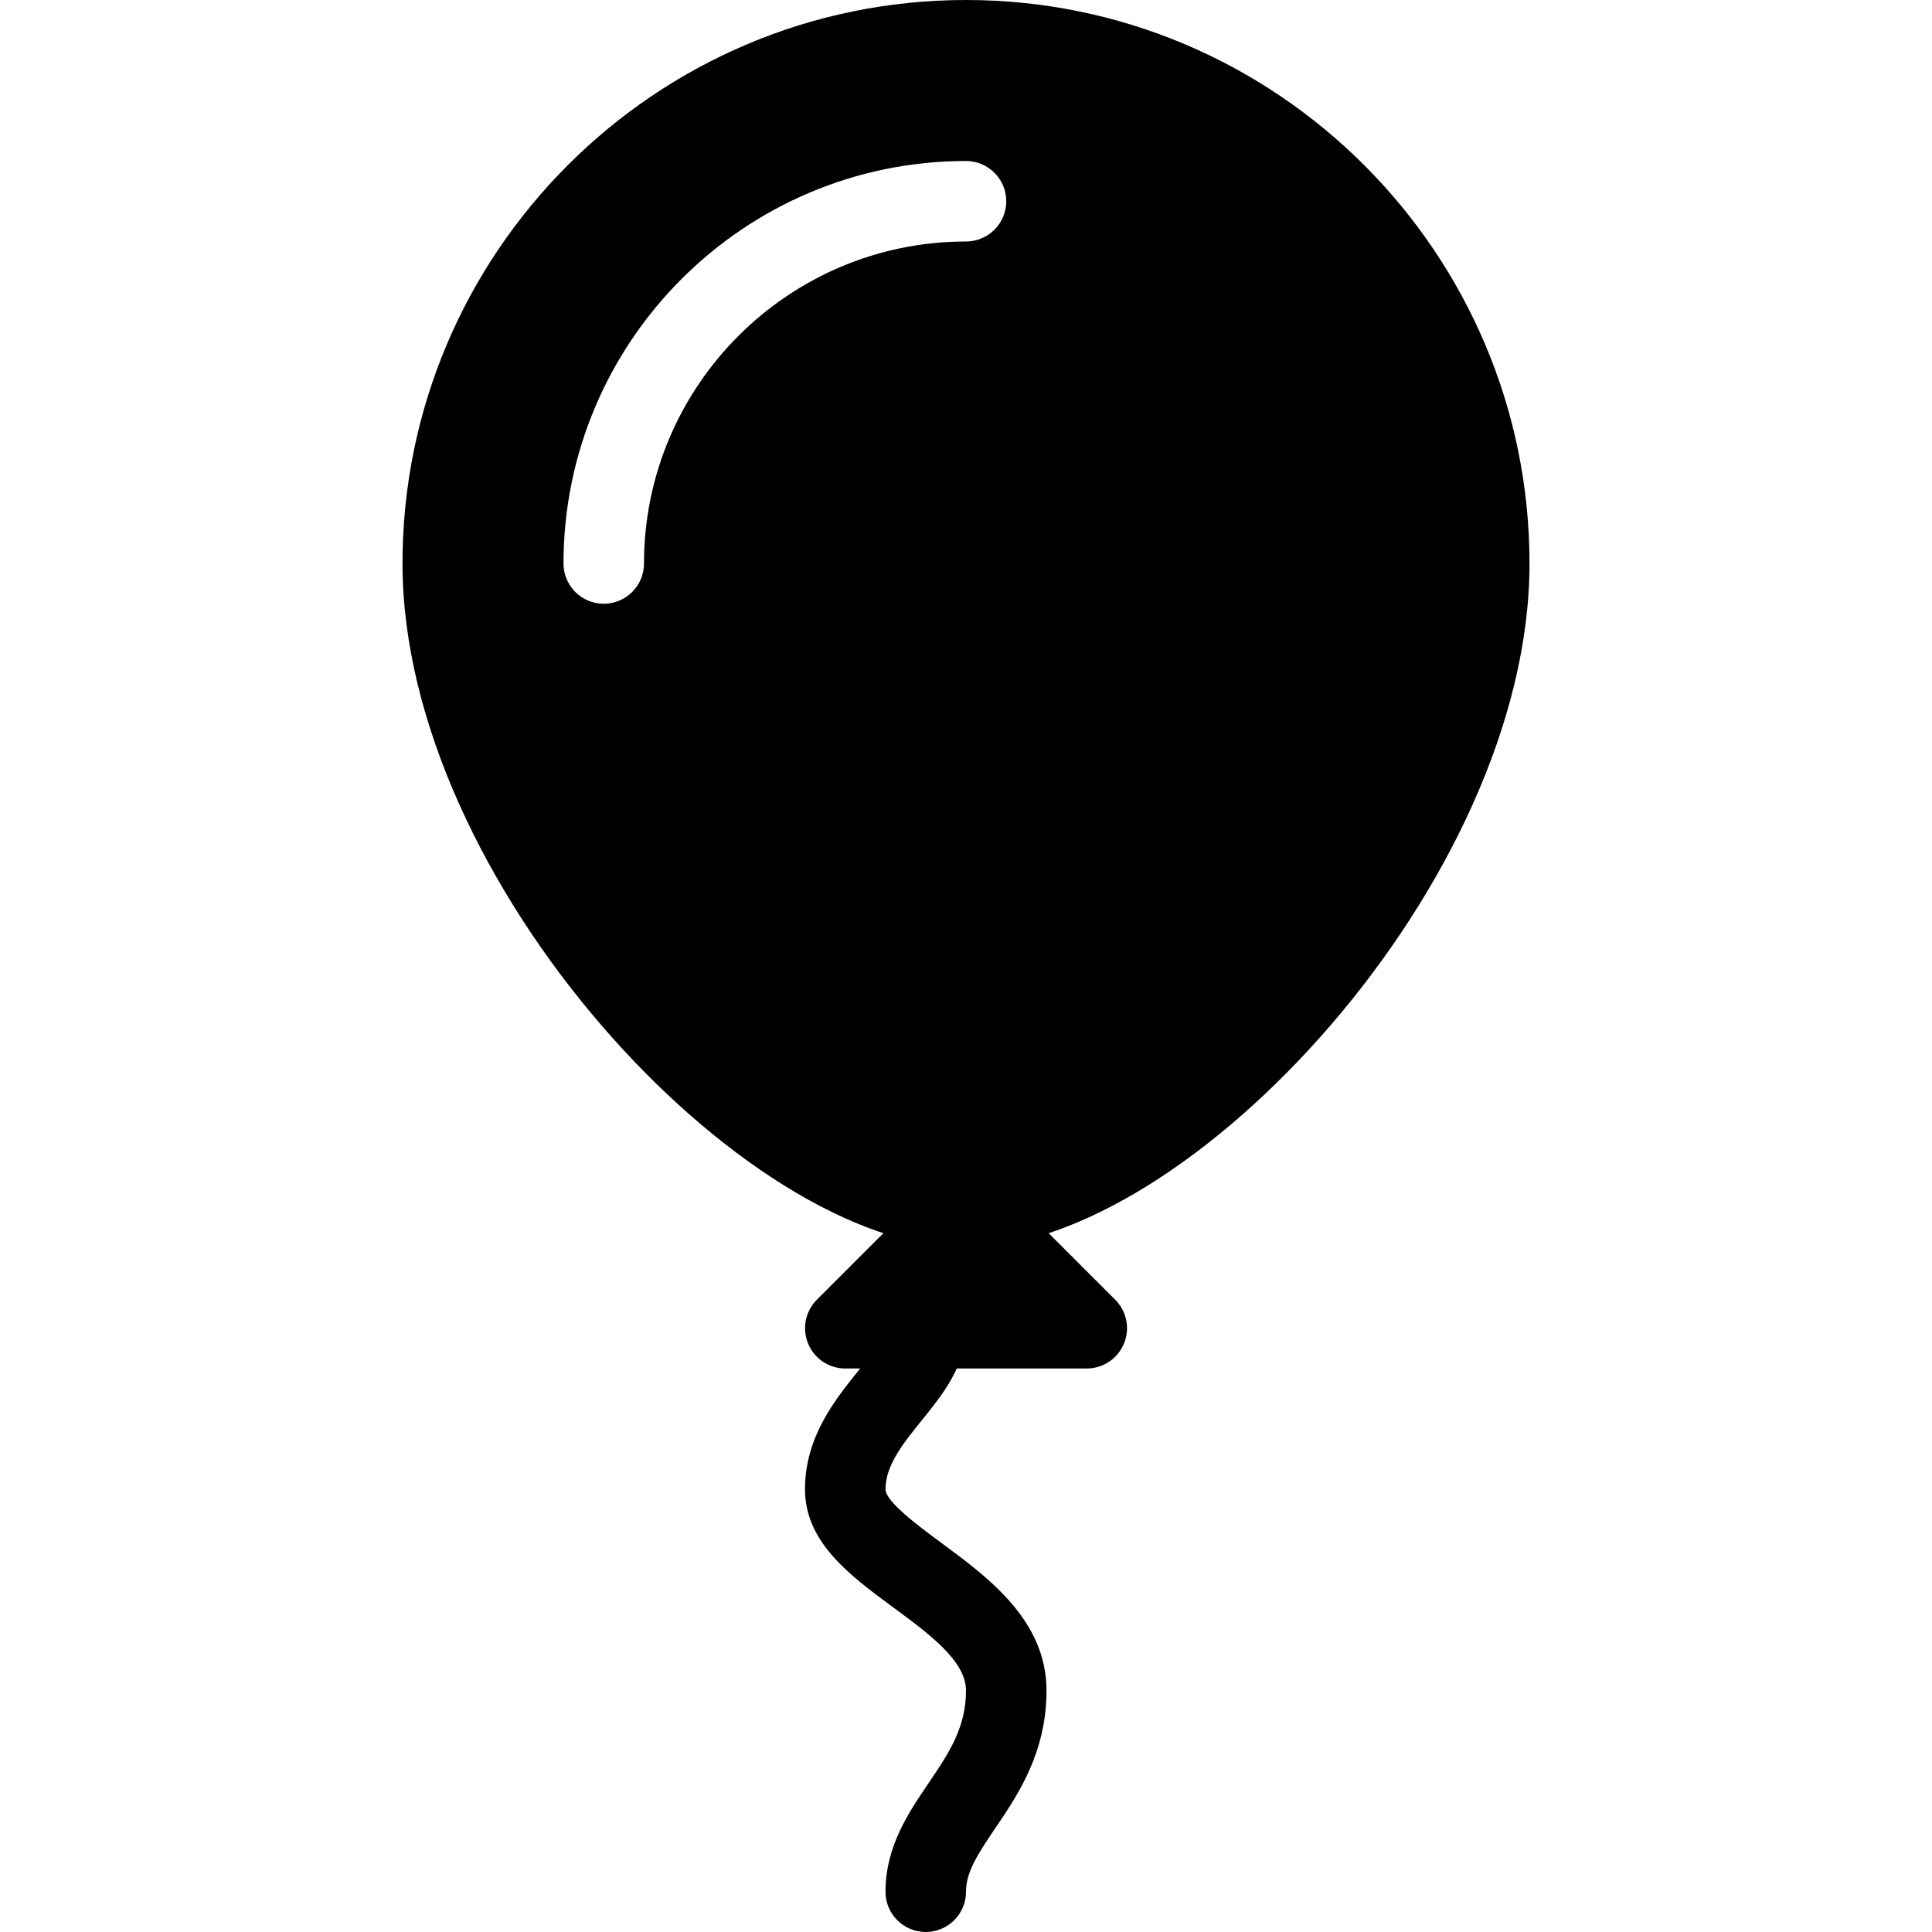 <?xml version="1.0" encoding="iso-8859-1"?>
<!-- Generator: Adobe Illustrator 19.0.0, SVG Export Plug-In . SVG Version: 6.00 Build 0)  -->
<svg version="1.1" id="Layer_1" xmlns="http://www.w3.org/2000/svg" xmlns:xlink="http://www.w3.org/1999/xlink" x="0px" y="0px"
	 viewBox="0 0 24 24" style="enable-background:new 0 0 24 24;" xml:space="preserve">
<g>
	<path d="M13.854,16.146l-1.5-1.5c-0.195-0.195-0.512-0.195-0.707,0l-1.5,1.5c-0.143,0.143-0.186,0.358-0.108,0.545
		C10.115,16.878,10.298,17,10.5,17h3c0.202,0,0.385-0.122,0.462-0.309C14.04,16.504,13.997,16.29,13.854,16.146z"/>
	<path d="M12,0C8.14,0,5,3.14,5,7c0,3.941,4.236,8.5,7,8.5s7-4.559,7-8.5C19,3.14,15.86,0,12,0z M12,3C9.794,3,8,4.794,8,7
		c0,0.276-0.224,0.5-0.5,0.5S7,7.276,7,7c0-2.757,2.243-5,5-5c0.276,0,0.5,0.224,0.5,0.5S12.276,3,12,3z"/>
	<g>
		<path d="M11.5,24c-0.276,0-0.5-0.224-0.5-0.5c0-0.561,0.284-0.979,0.534-1.348C11.784,21.783,12,21.465,12,21
			c0-0.366-0.458-0.704-0.901-1.03C10.559,19.572,10,19.16,10,18.5c0-0.651,0.374-1.114,0.674-1.486C10.819,16.834,11,16.61,11,16.5
			c0-0.276,0.224-0.5,0.5-0.5s0.5,0.224,0.5,0.5c0,0.463-0.291,0.824-0.548,1.142C11.22,17.93,11,18.202,11,18.5
			c0,0.154,0.417,0.462,0.692,0.665C12.275,19.595,13,20.129,13,21c0,0.772-0.354,1.294-0.638,1.713
			C12.138,23.044,12,23.259,12,23.5C12,23.776,11.776,24,11.5,24z"/>
	</g>
</g>
<g>
</g>
<g>
</g>
<g>
</g>
<g>
</g>
<g>
</g>
<g>
</g>
<g>
</g>
<g>
</g>
<g>
</g>
<g>
</g>
<g>
</g>
<g>
</g>
<g>
</g>
<g>
</g>
<g>
</g>
</svg>
